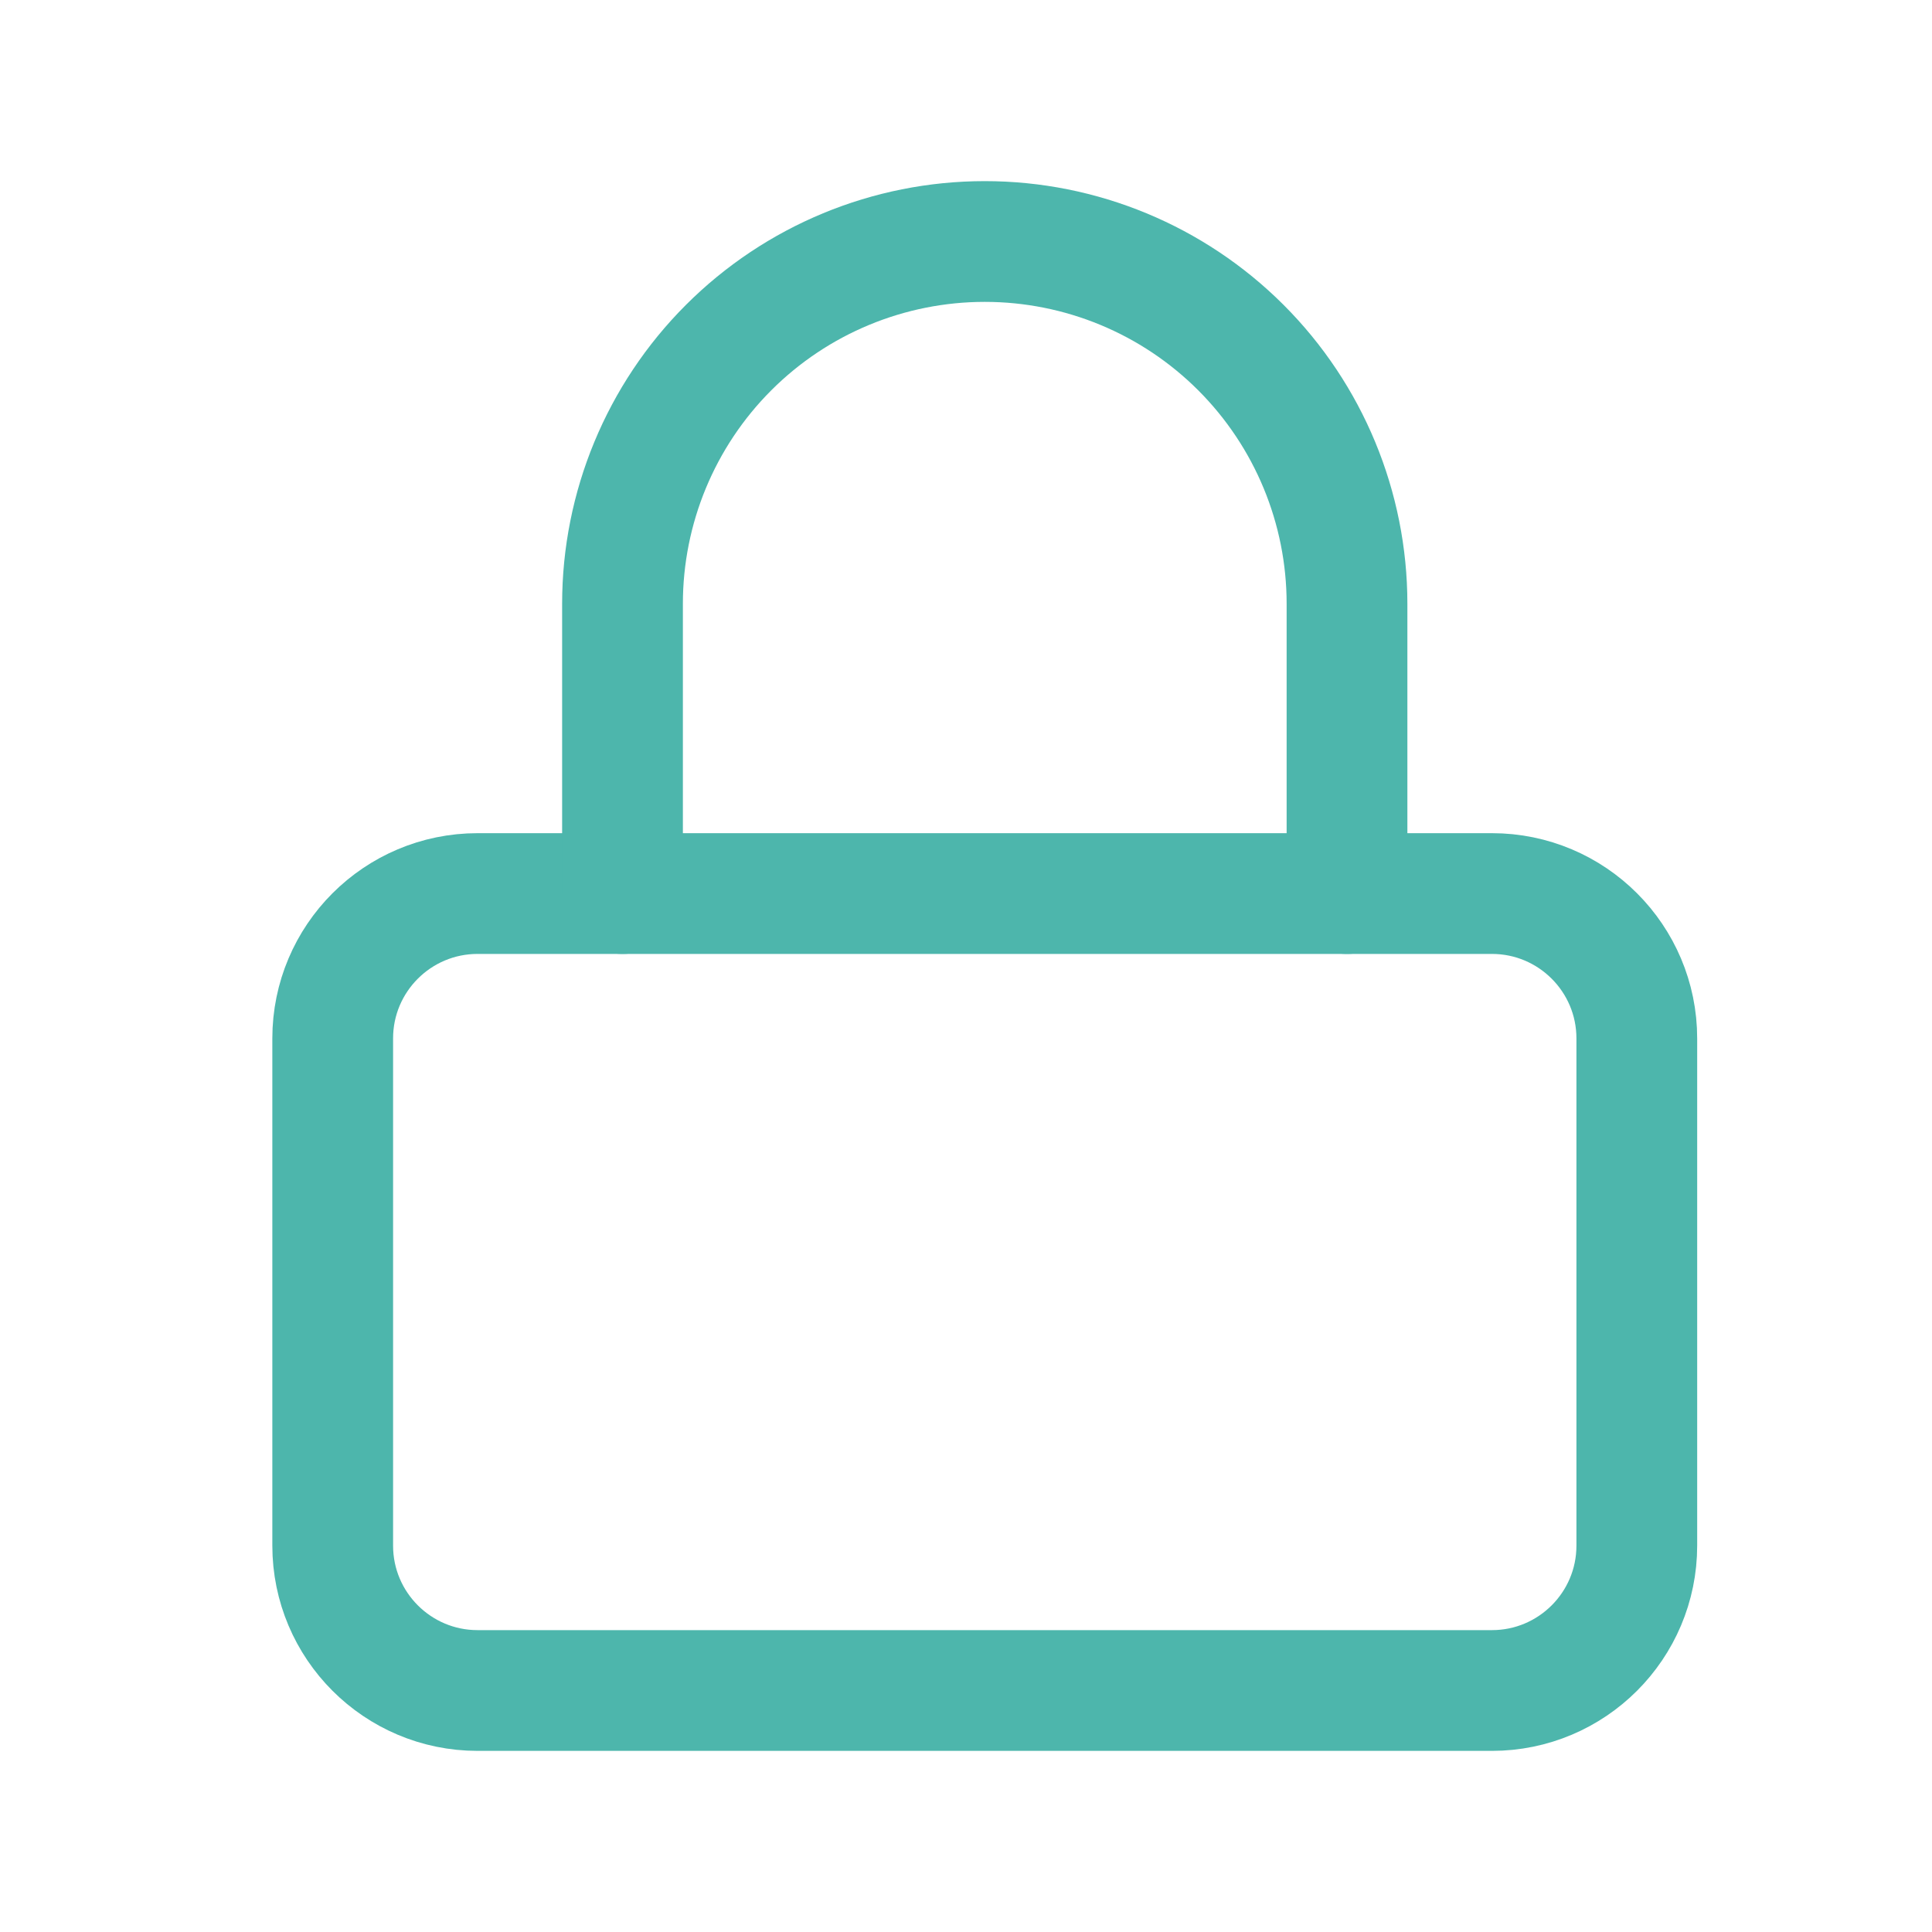 <svg width="24" height="24" viewBox="0 0 24 24" fill="none" xmlns="http://www.w3.org/2000/svg">
<path d="M18.533 11.1H5.933C4.939 11.1 4.133 11.906 4.133 12.9V19.2C4.133 20.194 4.939 21 5.933 21H18.533C19.527 21 20.333 20.194 20.333 19.2V12.9C20.333 11.906 19.527 11.1 18.533 11.1Z" stroke="#4DB6AC" stroke-width="1.5" stroke-linecap="round" stroke-linejoin="round"/>
<path d="M7.733 11.1V7.5C7.733 6.307 8.207 5.162 9.051 4.318C9.895 3.474 11.04 3 12.233 3C13.427 3 14.571 3.474 15.415 4.318C16.259 5.162 16.733 6.307 16.733 7.5V11.1" stroke="#4DB6AC" stroke-width="1.5" stroke-linecap="round" stroke-linejoin="round"/>
</svg>
